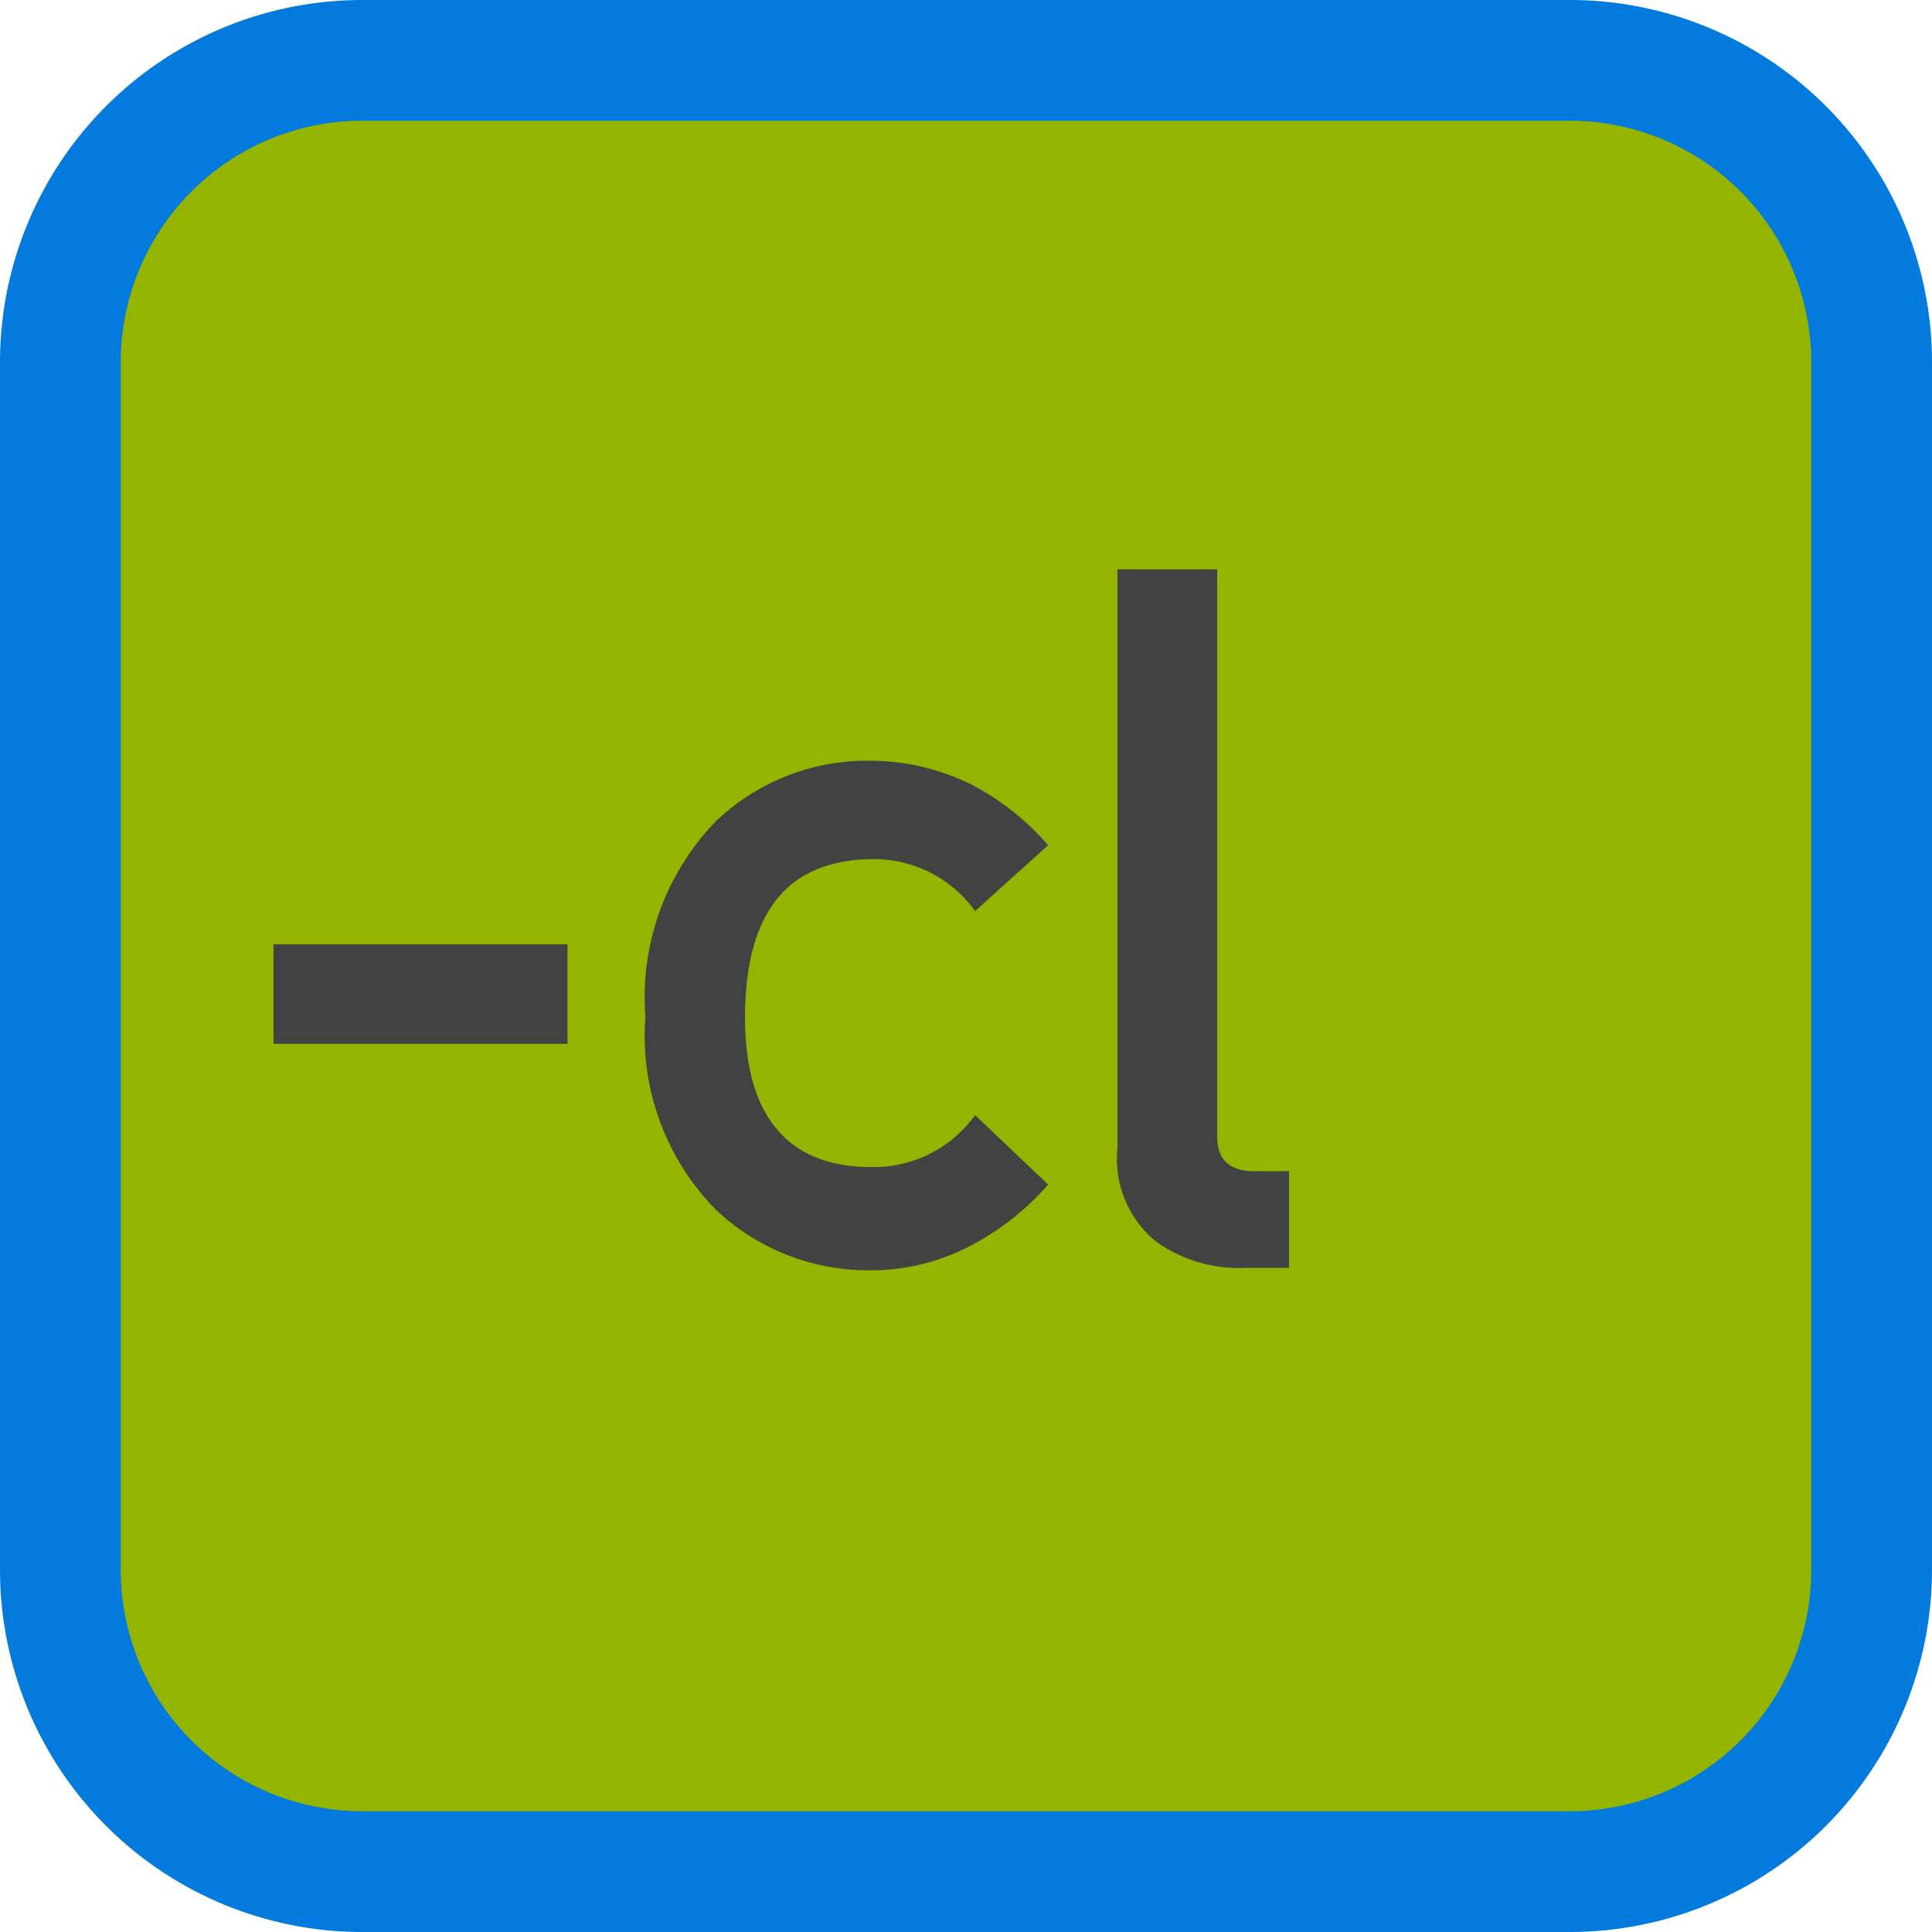 <svg xmlns="http://www.w3.org/2000/svg" viewBox="0 0 32 32"><defs><style>.cls-1{fill:#94b500;}.cls-2{fill:#037add;}.cls-3{fill:#424242;}</style></defs><title>selectClear</title><g id="Layer_2" data-name="Layer 2"><rect class="cls-1" x="1" y="1" width="30" height="30" rx="5" ry="5"/><path class="cls-2" d="M26,2a4,4,0,0,1,4,4V26a4,4,0,0,1-4,4H6a4,4,0,0,1-4-4V6A4,4,0,0,1,6,2H26m0-2H6A6,6,0,0,0,0,6V26a6,6,0,0,0,6,6H26a6,6,0,0,0,6-6V6a6,6,0,0,0-6-6Z"/></g><g id="Layer_12" data-name="Layer 12"><path class="cls-3" d="M4.53,15.64H9.4v1.65H4.53Z"/><path class="cls-3" d="M17.36,19.62a4.39,4.39,0,0,1-1.26,1,3.55,3.55,0,0,1-1.69.42,3.68,3.68,0,0,1-2.55-1,4.11,4.11,0,0,1-1.17-3.2,4.19,4.19,0,0,1,1.17-3.24,3.63,3.63,0,0,1,2.55-1,3.79,3.79,0,0,1,1.69.4,4.29,4.29,0,0,1,1.26,1l-1.21,1.09a2.06,2.06,0,0,0-1.67-.86c-1.4,0-2.12.83-2.14,2.56s.74,2.56,2.14,2.54a2.06,2.06,0,0,0,1.67-.86Z"/><path class="cls-3" d="M18.51,9.43h1.65v9.4c0,.38.21.57.62.57h.57V21h-.74a2.35,2.35,0,0,1-1.48-.45A1.77,1.77,0,0,1,18.51,19Z"/></g></svg>